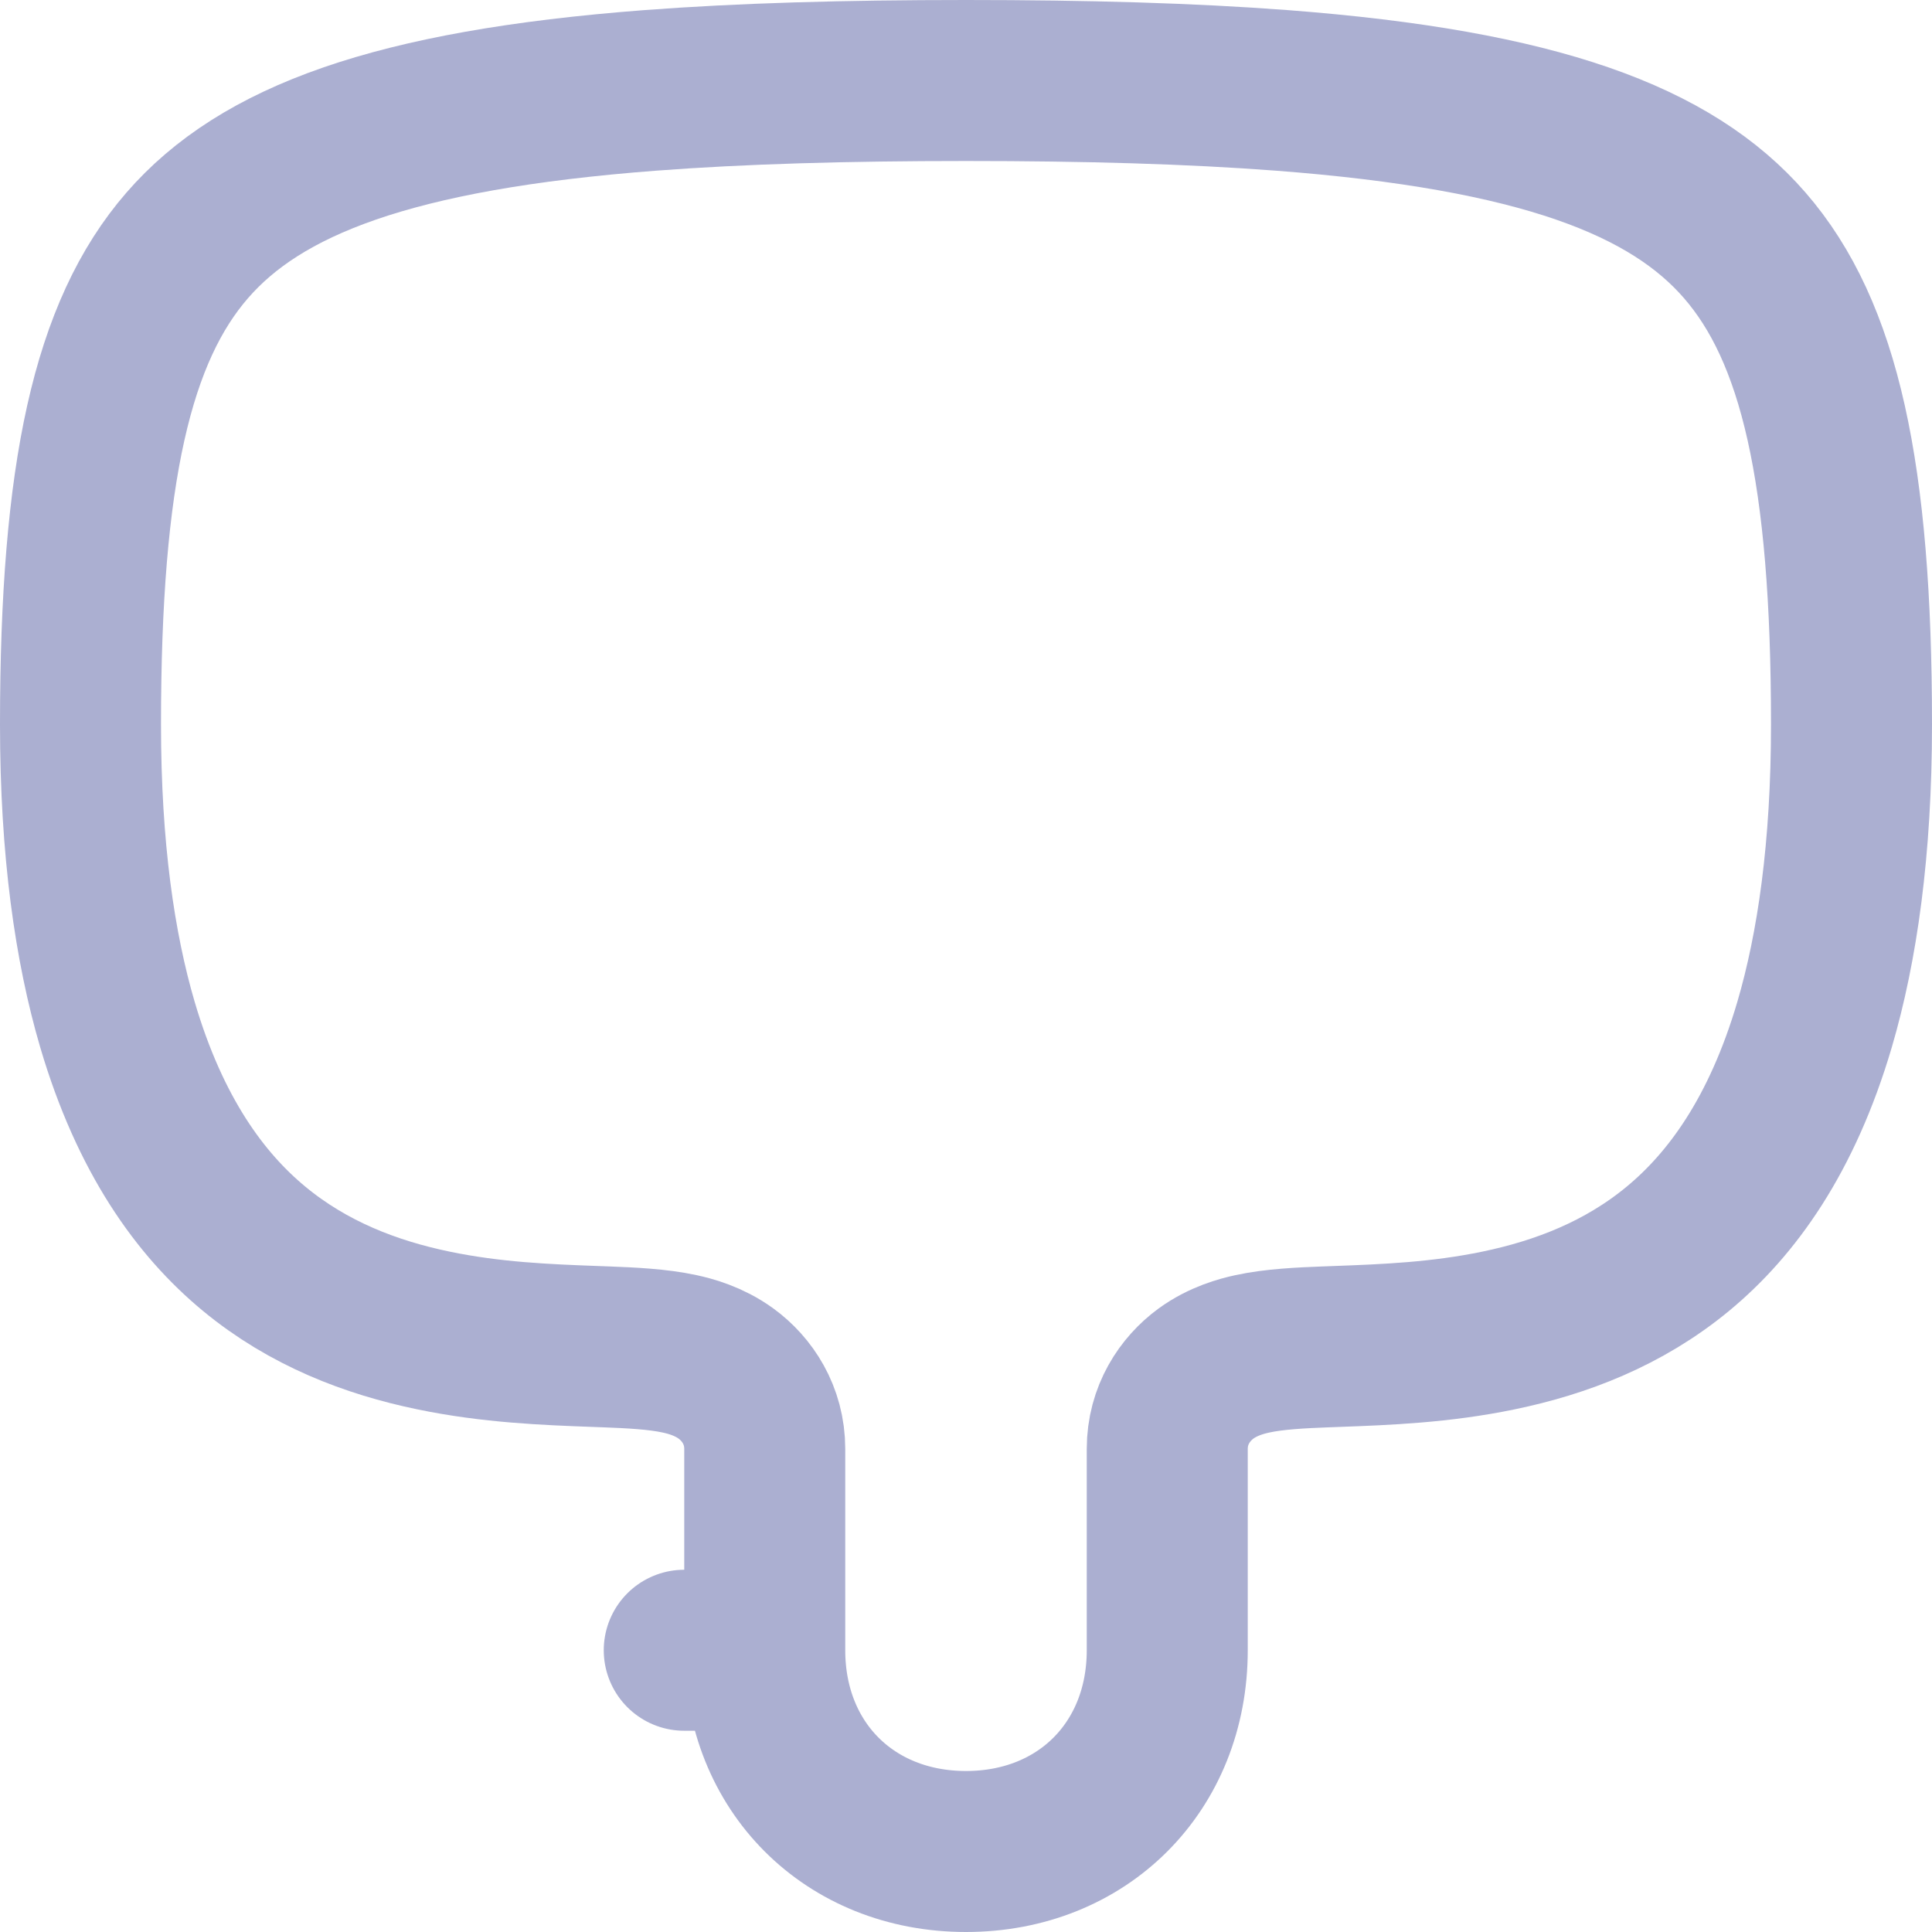 <svg width="24" height="24" viewBox="0 0 24 24" fill="none" xmlns="http://www.w3.org/2000/svg">
<path d="M1 9C1 10.548 1.177 11.768 1.459 12.728C1.865 14.106 2.49 14.961 3.156 15.512C3.831 16.07 4.608 16.367 5.386 16.528C6.109 16.678 6.791 16.704 7.385 16.726C7.44 16.728 7.493 16.73 7.546 16.732C7.827 16.743 8.169 16.758 8.443 16.818C8.577 16.847 8.806 16.908 9.019 17.063C9.282 17.255 9.5 17.579 9.5 18V18.006V18.012V18.018V18.023V18.029V18.035V18.041V18.047V18.053V18.059V18.065V18.071V18.077V18.083V18.089V18.095V18.101V18.107V18.113V18.119V18.125V18.131V18.138V18.144V18.15V18.156V18.162V18.168V18.174V18.18V18.187V18.193V18.199V18.205V18.211V18.218V18.224V18.23V18.236V18.243V18.249V18.255V18.261V18.268V18.274V18.28V18.287V18.293V18.299V18.305V18.312V18.318V18.324V18.331V18.337V18.343V18.35V18.356V18.363V18.369V18.375V18.382V18.388V18.395V18.401V18.407V18.414V18.42V18.427V18.433V18.439V18.446V18.452V18.459V18.465V18.472V18.478V18.485V18.491V18.498V18.504V18.511V18.517V18.524V18.53V18.537V18.543V18.55V18.556V18.563V18.569V18.576V18.582V18.589V18.596V18.602V18.609V18.615V18.622V18.628V18.635V18.641V18.648V18.654V18.661V18.668V18.674V18.681V18.687V18.694V18.701V18.707V18.714V18.72V18.727V18.733V18.74V18.747V18.753V18.76V18.766V18.773V18.779V18.786V18.793V18.799V18.806V18.812V18.819V18.826V18.832V18.839V18.846V18.852V18.859V18.865V18.872V18.878V18.885V18.892V18.898V18.905V18.911V18.918V18.924V18.931V18.938V18.944V18.951V18.957V18.964V18.971V18.977V18.984V18.99V18.997V19.003V19.01V19.016V19.023V19.029V19.036V19.043V19.049V19.056V19.062V19.069V19.075V19.082V19.088V19.095V19.101V19.108V19.114V19.121V19.127V19.134V19.14V19.147V19.153V19.16V19.166V19.173V19.179V19.186V19.192V19.198V19.205V19.211V19.218V19.224V19.23V19.237V19.243V19.25V19.256V19.262V19.269V19.275V19.282V19.288V19.294V19.301V19.307V19.313V19.32V19.326V19.332V19.338V19.345V19.351V19.357V19.364V19.37V19.376V19.382V19.389V19.395V19.401V19.407V19.414V19.42V19.426V19.432V19.438V19.445V19.451V19.457V19.463V19.469V19.475V19.481V19.487V19.494V19.5V19.506V19.512V19.518V19.524V19.53V19.536V19.542V19.548V19.554V19.56V19.566V19.572V19.578V19.584V19.59V19.596V19.602V19.607V19.613V19.619V19.625V19.631V19.637V19.642V19.648V19.654V19.66V19.666V19.672V19.677V19.683V19.689V19.695V19.7V19.706V19.712V19.717V19.723V19.729V19.734V19.74V19.745V19.751V19.757V19.762V19.768V19.773V19.779V19.784V19.79V19.795V19.801V19.806V19.812V19.817V19.822V19.828V19.833V19.839V19.844V19.849V19.855V19.86V19.865V19.87V19.876V19.881V19.886V19.891V19.897V19.902V19.907V19.912V19.917V19.922V19.927V19.933V19.938V19.943V19.948V19.953V19.958V19.963V19.968V19.973V19.978V19.983V19.987V19.992V19.997V20.002V20.007V20.012V20.016V20.021V20.026V20.031V20.035V20.04V20.045V20.049V20.054V20.059V20.063V20.068V20.073V20.077V20.082V20.086V20.091V20.095V20.1V20.104V20.108V20.113V20.117V20.122V20.126V20.13V20.134V20.139V20.143V20.147V20.151V20.156V20.16V20.164V20.168V20.172V20.176V20.18V20.184V20.189V20.192V20.197V20.201V20.204V20.208V20.212V20.216V20.22V20.224V20.228V20.231V20.235V20.239V20.243V20.246V20.25V20.254V20.257V20.261V20.265V20.268V20.272V20.275V20.279V20.282V20.285V20.289V20.292V20.296V20.299V20.302V20.306V20.309V20.312V20.315V20.319V20.322V20.325V20.328V20.331V20.334V20.337V20.34V20.343V20.346V20.349V20.352V20.355V20.358V20.361V20.363V20.366V20.369V20.372V20.375V20.377V20.38V20.383V20.385V20.388V20.39V20.393V20.395V20.398V20.4V20.403V20.405V20.407V20.41V20.412V20.414V20.417V20.419V20.421V20.423V20.425V20.427V20.43V20.432V20.434V20.436V20.438V20.439V20.441V20.443V20.445V20.447V20.449V20.451V20.452V20.454V20.456V20.457V20.459V20.46V20.462V20.464V20.465V20.467V20.468V20.469V20.471V20.472V20.474V20.475V20.476V20.477V20.478V20.48V20.481V20.482V20.483V20.484V20.485V20.486V20.487V20.488V20.489V20.489V20.49V20.491V20.492V20.493V20.493V20.494V20.494V20.495V20.496V20.496V20.497V20.497V20.498V20.498V20.498V20.499V20.499V20.499V20.499V20.5V20.5V20.5V20.5V20.5L8.5 20.5H9.5C9.5 21.948 10.552 23 12 23C13.448 23 14.5 21.948 14.5 20.5V20.488V20.477V20.465V20.454V20.442V20.431V20.42V20.409V20.398V20.387V20.377V20.366V20.355V20.345V20.334V20.324V20.314V20.303V20.293V20.283V20.273V20.264V20.254V20.244V20.235V20.225V20.216V20.206V20.197V20.188V20.179V20.17V20.161V20.152V20.143V20.134V20.126V20.117V20.109V20.1V20.092V20.084V20.076V20.068V20.06V20.052V20.044V20.036V20.028V20.021V20.013V20.006V19.998V19.991V19.983V19.976V19.969V19.962V19.955V19.948V19.941V19.934V19.928V19.921V19.914V19.908V19.901V19.895V19.889V19.882V19.876V19.87V19.864V19.858V19.852V19.846V19.84V19.834V19.829V19.823V19.817V19.812V19.806V19.801V19.796V19.791V19.785V19.78V19.775V19.77V19.765V19.76V19.755V19.75V19.746V19.741V19.736V19.732V19.727V19.723V19.718V19.714V19.709V19.705V19.701V19.697V19.693V19.689V19.684V19.68V19.677V19.673V19.669V19.665V19.661V19.658V19.654V19.651V19.647V19.643V19.64V19.637V19.633V19.63V19.627V19.623V19.62V19.617V19.614V19.611V19.608V19.605V19.602V19.599V19.596V19.594V19.591V19.588V19.585V19.583V19.58V19.578V19.575V19.573V19.57V19.568V19.565V19.563V19.561V19.558V19.556V19.554V19.552V19.55V19.547V19.546V19.543V19.541V19.539V19.538V19.536V19.534V19.532V19.53V19.528V19.526V19.525V19.523V19.521V19.52V19.518V19.516V19.515V19.513V19.512V19.51V19.509V19.507V19.506V19.504V19.503V19.502V19.5V19.499V19.498V19.497V19.495V19.494V19.493V19.492V19.49V19.489V19.488V19.487V19.486V19.485V19.484V19.483V19.482V19.481V19.48V19.479V19.478V19.477V19.476V19.475V19.474V19.473V19.472V19.471V19.47V19.47V19.469V19.468V19.467V19.466V19.465V19.465V19.464V19.463V19.462V19.462V19.461V19.46V19.459V19.459V19.458V19.457V19.456V19.456V19.455V19.454V19.454V19.453V19.452V19.451V19.451V19.45V19.449V19.449V19.448V19.447V19.447V19.446V19.445V19.445V19.444V19.443V19.442V19.442V19.441V19.44V19.44V19.439V19.438V19.438V19.437V19.436V19.435V19.434V19.434V19.433V19.432V19.431V19.431V19.43V19.429V19.428V19.427V19.427V19.426V19.425V19.424V19.423V19.422V19.421V19.42V19.419V19.418V19.417V19.416V19.415V19.414V19.413V19.412V19.411V19.41V19.409V19.408V19.407V19.406V19.404V19.403V19.402V19.401V19.4V19.398V19.397V19.396V19.394V19.393V19.392V19.39V19.389V19.387V19.386V19.384V19.383V19.381V19.38V19.378V19.376V19.375V19.373V19.371V19.37V19.368V19.366V19.364V19.362V19.36V19.358V19.357V19.355V19.352V19.351V19.348V19.346V19.344V19.342V19.34V19.337V19.335V19.333V19.331V19.328V19.326V19.323V19.321V19.318V19.316V19.313V19.31V19.308V19.305V19.302V19.299V19.297V19.294V19.291V19.288V19.285V19.282V19.279V19.276V19.272V19.269V19.266V19.262V19.259V19.256V19.252V19.249V19.245V19.242V19.238V19.234V19.231V19.227V19.223V19.219V19.215V19.211V19.207V19.203V19.199V19.195V19.191V19.186V19.182V19.178V19.173V19.169V19.164V19.16V19.155V19.15V19.145V19.14V19.136V19.131V19.126V19.121V19.116V19.11V19.105V19.1V19.095V19.089V19.084V19.078V19.073V19.067V19.061V19.055V19.049V19.044V19.038V19.032V19.026V19.019V19.013V19.007V19.001V18.994V18.988V18.981V18.974V18.968V18.961V18.954V18.947V18.94V18.933V18.926V18.919V18.912V18.905V18.897V18.89V18.882V18.875V18.867V18.859V18.852V18.844V18.836V18.828V18.82V18.811V18.803V18.795V18.786V18.778V18.769V18.761V18.752V18.743V18.734V18.725V18.716V18.707V18.698V18.689V18.679V18.67V18.66V18.651V18.641V18.631V18.622V18.612V18.602V18.591V18.581V18.571V18.561V18.55V18.54V18.529V18.518V18.508V18.497V18.486V18.475V18.464V18.452V18.441V18.43V18.418V18.407V18.395V18.383V18.371V18.359V18.347V18.335V18.323V18.31V18.298V18.285V18.273V18.26V18.247V18.235V18.221V18.208V18.195V18.182V18.169V18.155V18.141V18.128V18.114V18.1V18.086V18.072V18.058V18.044V18.029V18.015V18C14.5 17.579 14.719 17.255 14.981 17.063C15.194 16.908 15.423 16.847 15.557 16.818C15.831 16.758 16.173 16.743 16.454 16.732C16.507 16.73 16.56 16.728 16.614 16.726C17.209 16.704 17.891 16.678 18.614 16.528C19.392 16.367 20.169 16.07 20.844 15.512C21.51 14.961 22.135 14.106 22.541 12.728C22.823 11.768 23 10.548 23 9C23 5.871 22.603 4.118 21.674 3.048C20.762 1.997 19.123 1.367 15.924 1.123C14.792 1.037 13.493 1 12 1C10.507 1 9.208 1.037 8.076 1.123C4.877 1.367 3.238 1.997 2.326 3.048C1.397 4.118 1 5.871 1 9Z" stroke="#ABAFD1" stroke-width="2" stroke-linecap="round" stroke-linejoin="round"/>
</svg>

